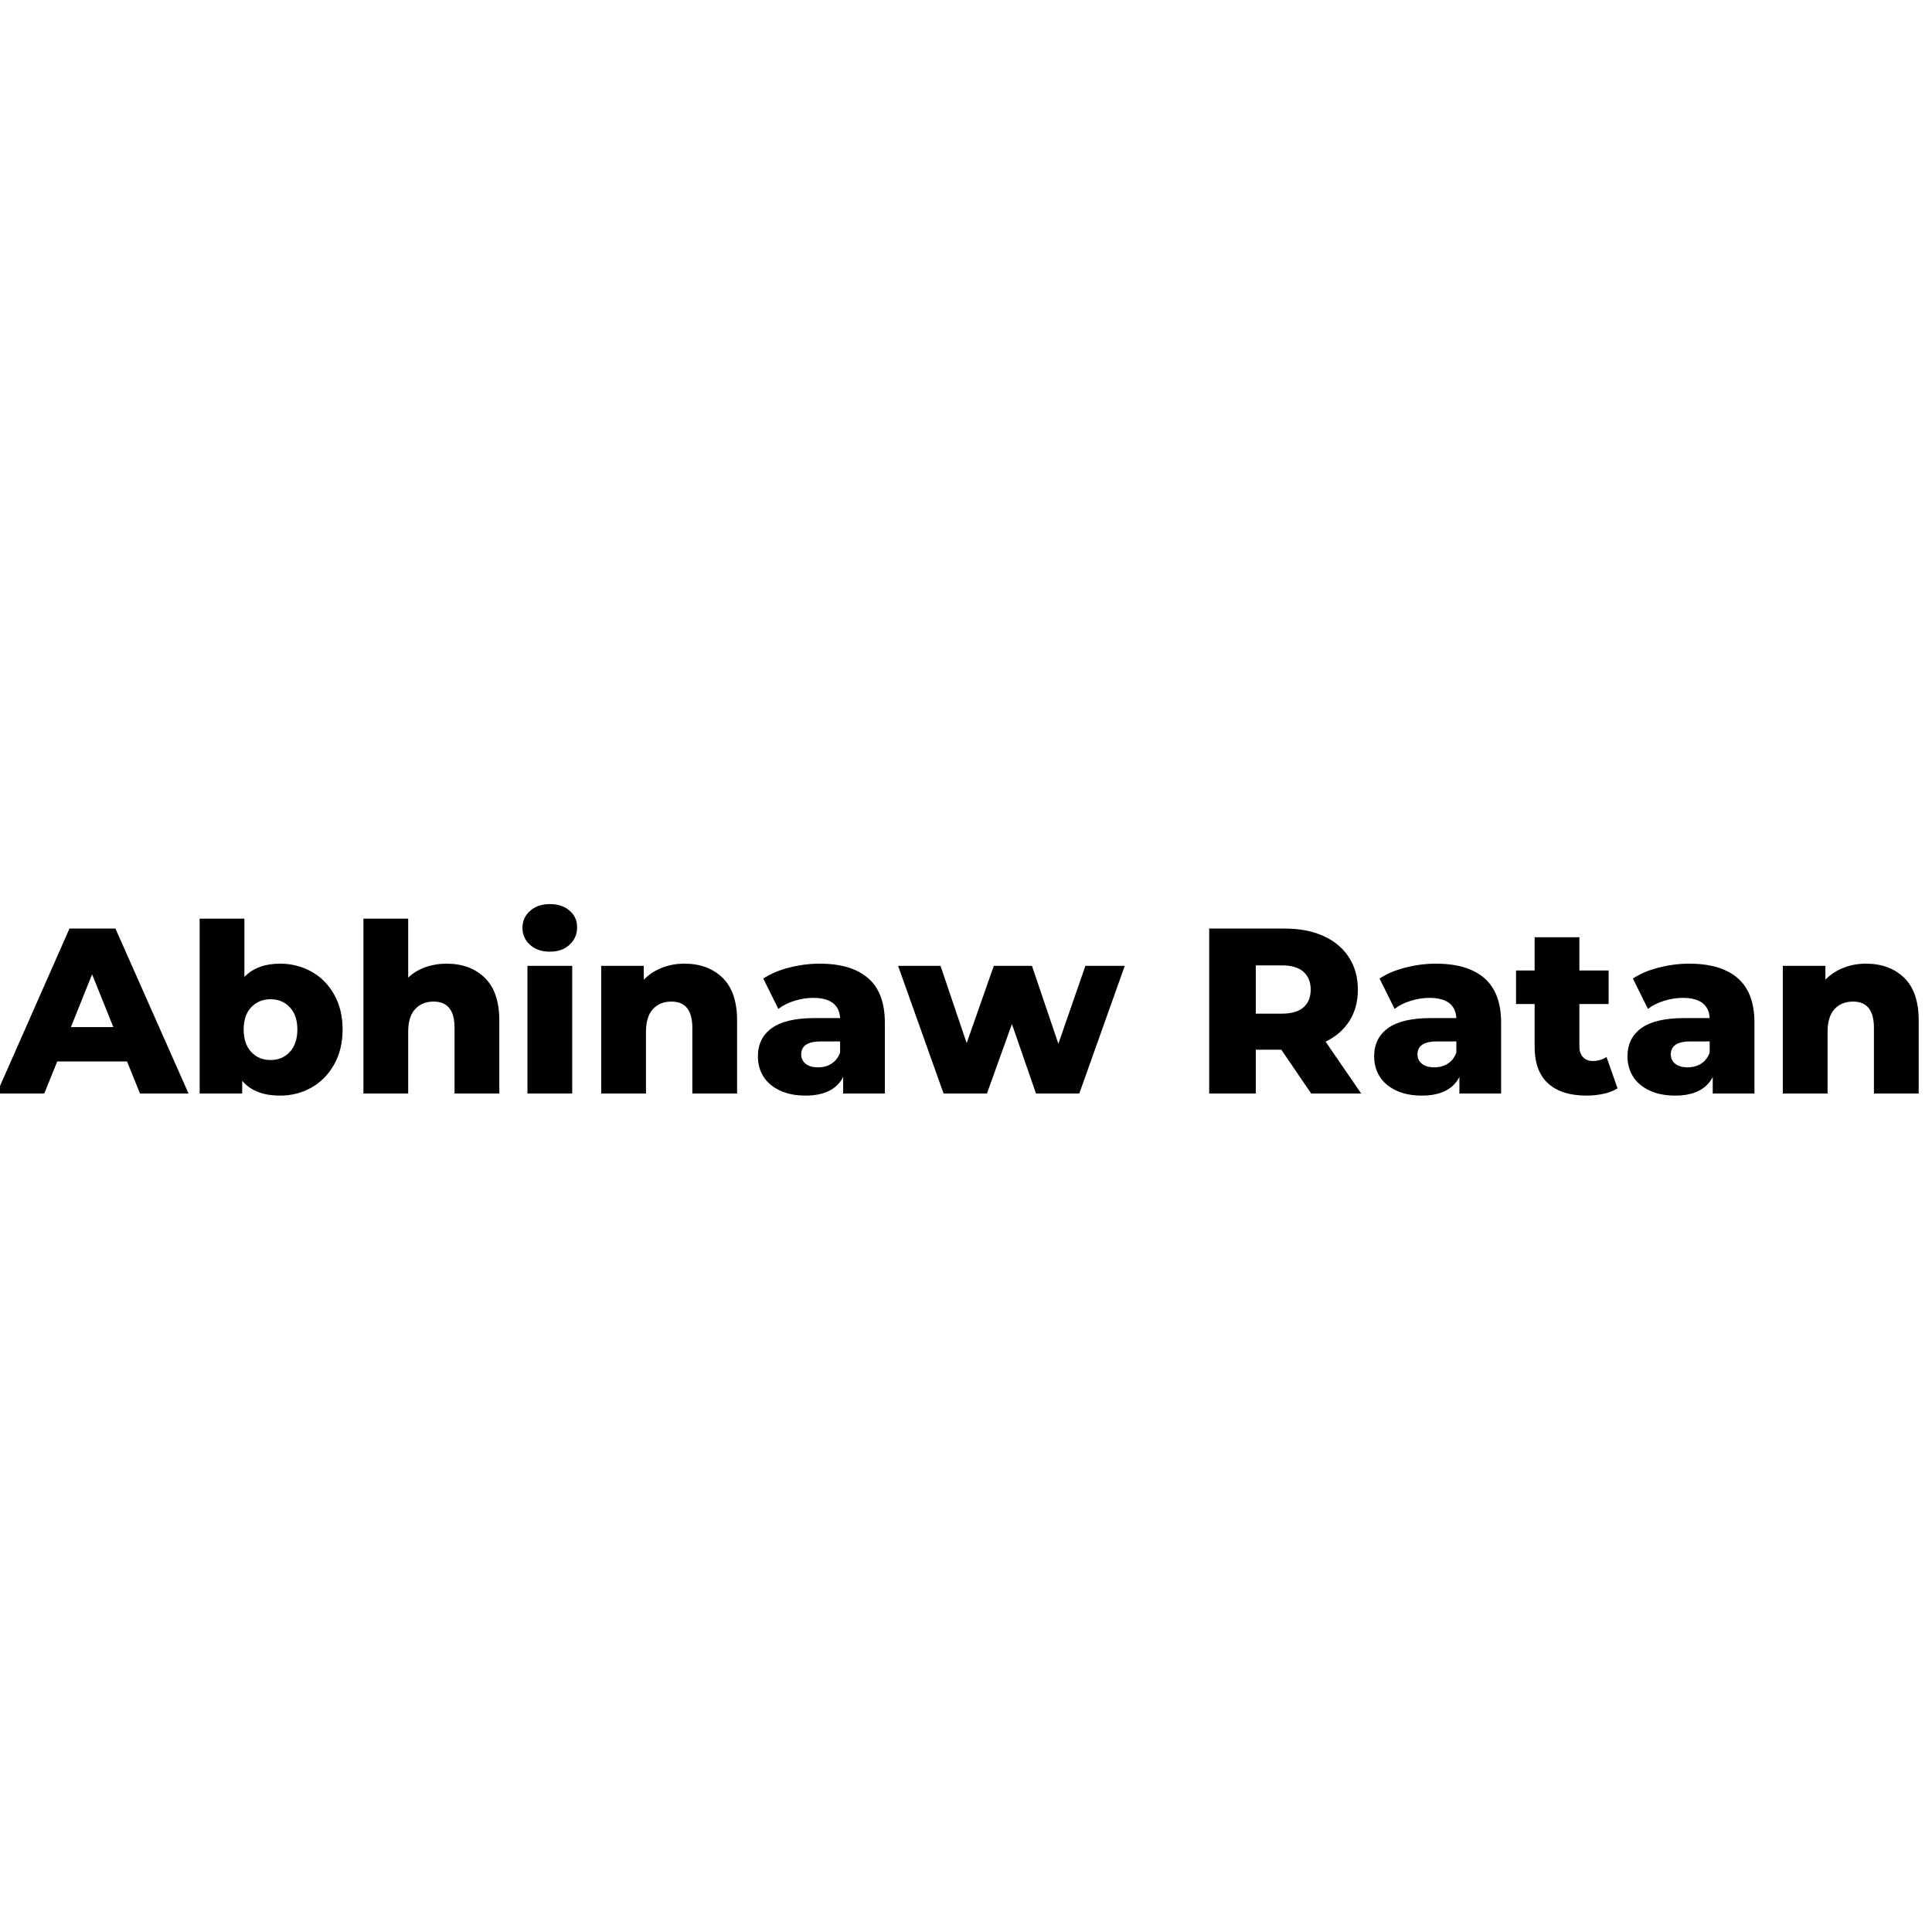 <svg xmlns="http://www.w3.org/2000/svg" xmlns:xlink="http://www.w3.org/1999/xlink" width="500" zoomAndPan="magnify" viewBox="0 0 375 375" height="500" preserveAspectRatio="xMidYMid meet" version="1.0"><defs><g/></defs><rect x="-37.5" width="450" fill="#ffffff" y="-37.5" height="450" fill-opacity="1"/><rect x="-37.5" width="450" fill="#ffffff" y="-37.5" height="450" fill-opacity="1"/><rect x="-37.5" width="450" fill="#ffffff" y="-37.5" height="450" fill-opacity="1"/><g fill="#000000" fill-opacity="1"><g transform="translate(0, 212.25)"><g><path d="M 24.656 -6.219 L 11.109 -6.219 L 8.594 0 L -0.641 0 L 13.484 -32.016 L 22.406 -32.016 L 36.594 0 L 27.172 0 Z M 22 -12.891 L 17.875 -23.141 L 13.766 -12.891 Z M 22 -12.891 "/></g></g></g><g fill="#000000" fill-opacity="1"><g transform="translate(35.953, 212.25)"><g><path d="M 18.391 -25.203 C 20.641 -25.203 22.688 -24.68 24.531 -23.641 C 26.375 -22.609 27.836 -21.125 28.922 -19.188 C 30.004 -17.25 30.547 -15 30.547 -12.438 C 30.547 -9.875 30.004 -7.617 28.922 -5.672 C 27.836 -3.723 26.375 -2.223 24.531 -1.172 C 22.688 -0.117 20.641 0.406 18.391 0.406 C 15.117 0.406 12.676 -0.551 11.062 -2.469 L 11.062 0 L 2.797 0 L 2.797 -33.938 L 11.484 -33.938 L 11.484 -22.641 C 13.16 -24.348 15.461 -25.203 18.391 -25.203 Z M 16.562 -6.5 C 18.082 -6.5 19.328 -7.023 20.297 -8.078 C 21.273 -9.129 21.766 -10.582 21.766 -12.438 C 21.766 -14.27 21.273 -15.703 20.297 -16.734 C 19.328 -17.773 18.082 -18.297 16.562 -18.297 C 15.031 -18.297 13.773 -17.773 12.797 -16.734 C 11.828 -15.703 11.344 -14.27 11.344 -12.438 C 11.344 -10.582 11.828 -9.129 12.797 -8.078 C 13.773 -7.023 15.031 -6.5 16.562 -6.5 Z M 16.562 -6.5 "/></g></g></g><g fill="#000000" fill-opacity="1"><g transform="translate(67.744, 212.25)"><g><path d="M 18.938 -25.203 C 22.008 -25.203 24.484 -24.285 26.359 -22.453 C 28.234 -20.629 29.172 -17.867 29.172 -14.172 L 29.172 0 L 20.484 0 L 20.484 -12.766 C 20.484 -16.148 19.129 -17.844 16.422 -17.844 C 14.922 -17.844 13.723 -17.352 12.828 -16.375 C 11.93 -15.395 11.484 -13.93 11.484 -11.984 L 11.484 0 L 2.797 0 L 2.797 -33.938 L 11.484 -33.938 L 11.484 -22.5 C 12.422 -23.383 13.531 -24.055 14.812 -24.516 C 16.094 -24.973 17.469 -25.203 18.938 -25.203 Z M 18.938 -25.203 "/></g></g></g><g fill="#000000" fill-opacity="1"><g transform="translate(99.58, 212.25)"><g><path d="M 2.797 -24.781 L 11.484 -24.781 L 11.484 0 L 2.797 0 Z M 7.141 -27.531 C 5.555 -27.531 4.273 -27.973 3.297 -28.859 C 2.316 -29.742 1.828 -30.844 1.828 -32.156 C 1.828 -33.469 2.316 -34.562 3.297 -35.438 C 4.273 -36.32 5.555 -36.766 7.141 -36.766 C 8.723 -36.766 10 -36.344 10.969 -35.5 C 11.945 -34.664 12.438 -33.594 12.438 -32.281 C 12.438 -30.914 11.945 -29.781 10.969 -28.875 C 10 -27.977 8.723 -27.531 7.141 -27.531 Z M 7.141 -27.531 "/></g></g></g><g fill="#000000" fill-opacity="1"><g transform="translate(113.897, 212.25)"><g><path d="M 18.938 -25.203 C 22.008 -25.203 24.484 -24.285 26.359 -22.453 C 28.234 -20.629 29.172 -17.867 29.172 -14.172 L 29.172 0 L 20.484 0 L 20.484 -12.766 C 20.484 -16.148 19.129 -17.844 16.422 -17.844 C 14.922 -17.844 13.723 -17.352 12.828 -16.375 C 11.93 -15.395 11.484 -13.93 11.484 -11.984 L 11.484 0 L 2.797 0 L 2.797 -24.781 L 11.062 -24.781 L 11.062 -22.094 C 12.039 -23.094 13.203 -23.859 14.547 -24.391 C 15.891 -24.93 17.352 -25.203 18.938 -25.203 Z M 18.938 -25.203 "/></g></g></g><g fill="#000000" fill-opacity="1"><g transform="translate(145.733, 212.25)"><g><path d="M 13.359 -25.203 C 17.473 -25.203 20.609 -24.266 22.766 -22.391 C 24.93 -20.516 26.016 -17.641 26.016 -13.766 L 26.016 0 L 17.922 0 L 17.922 -3.203 C 16.672 -0.797 14.234 0.406 10.609 0.406 C 8.691 0.406 7.031 0.07 5.625 -0.594 C 4.219 -1.258 3.156 -2.164 2.438 -3.312 C 1.727 -4.457 1.375 -5.758 1.375 -7.219 C 1.375 -9.57 2.27 -11.395 4.062 -12.688 C 5.863 -13.988 8.641 -14.641 12.391 -14.641 L 17.328 -14.641 C 17.18 -17.254 15.43 -18.562 12.078 -18.562 C 10.891 -18.562 9.68 -18.367 8.453 -17.984 C 7.234 -17.609 6.195 -17.086 5.344 -16.422 L 2.422 -22.312 C 3.797 -23.227 5.461 -23.938 7.422 -24.438 C 9.391 -24.945 11.367 -25.203 13.359 -25.203 Z M 13.031 -5.078 C 14.039 -5.078 14.926 -5.32 15.688 -5.812 C 16.445 -6.301 16.992 -7.016 17.328 -7.953 L 17.328 -10.109 L 13.578 -10.109 C 11.047 -10.109 9.781 -9.27 9.781 -7.594 C 9.781 -6.832 10.07 -6.223 10.656 -5.766 C 11.238 -5.305 12.031 -5.078 13.031 -5.078 Z M 13.031 -5.078 "/></g></g></g><g fill="#000000" fill-opacity="1"><g transform="translate(174.459, 212.25)"><g><path d="M 43.859 -24.781 L 35.031 0 L 26.625 0 L 21.953 -13.484 L 17.109 0 L 8.688 0 L -0.141 -24.781 L 8.094 -24.781 L 13.172 -9.781 L 18.438 -24.781 L 25.844 -24.781 L 30.969 -9.656 L 36.219 -24.781 Z M 43.859 -24.781 "/></g></g></g><g fill="#000000" fill-opacity="1"><g transform="translate(218.188, 212.25)"><g/></g></g><g fill="#000000" fill-opacity="1"><g transform="translate(231.499, 212.25)"><g><path d="M 17.203 -8.5 L 12.25 -8.5 L 12.25 0 L 3.203 0 L 3.203 -32.016 L 17.844 -32.016 C 20.738 -32.016 23.25 -31.535 25.375 -30.578 C 27.508 -29.617 29.156 -28.242 30.312 -26.453 C 31.477 -24.672 32.062 -22.578 32.062 -20.172 C 32.062 -17.848 31.52 -15.828 30.438 -14.109 C 29.352 -12.391 27.805 -11.039 25.797 -10.062 L 32.703 0 L 23 0 Z M 22.906 -20.172 C 22.906 -21.66 22.43 -22.816 21.484 -23.641 C 20.547 -24.461 19.145 -24.875 17.281 -24.875 L 12.25 -24.875 L 12.25 -15.5 L 17.281 -15.5 C 19.145 -15.5 20.547 -15.898 21.484 -16.703 C 22.43 -17.516 22.906 -18.672 22.906 -20.172 Z M 22.906 -20.172 "/></g></g></g><g fill="#000000" fill-opacity="1"><g transform="translate(265.348, 212.25)"><g><path d="M 13.359 -25.203 C 17.473 -25.203 20.609 -24.266 22.766 -22.391 C 24.93 -20.516 26.016 -17.641 26.016 -13.766 L 26.016 0 L 17.922 0 L 17.922 -3.203 C 16.672 -0.797 14.234 0.406 10.609 0.406 C 8.691 0.406 7.031 0.07 5.625 -0.594 C 4.219 -1.258 3.156 -2.164 2.438 -3.312 C 1.727 -4.457 1.375 -5.758 1.375 -7.219 C 1.375 -9.57 2.27 -11.395 4.062 -12.688 C 5.863 -13.988 8.641 -14.641 12.391 -14.641 L 17.328 -14.641 C 17.18 -17.254 15.43 -18.562 12.078 -18.562 C 10.891 -18.562 9.68 -18.367 8.453 -17.984 C 7.234 -17.609 6.195 -17.086 5.344 -16.422 L 2.422 -22.312 C 3.797 -23.227 5.461 -23.938 7.422 -24.438 C 9.391 -24.945 11.367 -25.203 13.359 -25.203 Z M 13.031 -5.078 C 14.039 -5.078 14.926 -5.32 15.688 -5.812 C 16.445 -6.301 16.992 -7.016 17.328 -7.953 L 17.328 -10.109 L 13.578 -10.109 C 11.047 -10.109 9.781 -9.27 9.781 -7.594 C 9.781 -6.832 10.07 -6.223 10.656 -5.766 C 11.238 -5.305 12.031 -5.078 13.031 -5.078 Z M 13.031 -5.078 "/></g></g></g><g fill="#000000" fill-opacity="1"><g transform="translate(294.074, 212.25)"><g><path d="M 19.891 -1 C 19.16 -0.539 18.27 -0.191 17.219 0.047 C 16.164 0.285 15.047 0.406 13.859 0.406 C 10.629 0.406 8.145 -0.383 6.406 -1.969 C 4.664 -3.551 3.797 -5.914 3.797 -9.062 L 3.797 -17.375 L 0.188 -17.375 L 0.188 -23.875 L 3.797 -23.875 L 3.797 -30.328 L 12.484 -30.328 L 12.484 -23.875 L 18.156 -23.875 L 18.156 -17.375 L 12.484 -17.375 L 12.484 -9.141 C 12.484 -8.266 12.719 -7.57 13.188 -7.062 C 13.664 -6.562 14.301 -6.312 15.094 -6.312 C 16.102 -6.312 16.988 -6.57 17.75 -7.094 Z M 19.891 -1 "/></g></g></g><g fill="#000000" fill-opacity="1"><g transform="translate(314.52, 212.25)"><g><path d="M 13.359 -25.203 C 17.473 -25.203 20.609 -24.266 22.766 -22.391 C 24.93 -20.516 26.016 -17.641 26.016 -13.766 L 26.016 0 L 17.922 0 L 17.922 -3.203 C 16.672 -0.797 14.234 0.406 10.609 0.406 C 8.691 0.406 7.031 0.07 5.625 -0.594 C 4.219 -1.258 3.156 -2.164 2.438 -3.312 C 1.727 -4.457 1.375 -5.758 1.375 -7.219 C 1.375 -9.57 2.27 -11.395 4.062 -12.688 C 5.863 -13.988 8.641 -14.641 12.391 -14.641 L 17.328 -14.641 C 17.18 -17.254 15.43 -18.562 12.078 -18.562 C 10.891 -18.562 9.68 -18.367 8.453 -17.984 C 7.234 -17.609 6.195 -17.086 5.344 -16.422 L 2.422 -22.312 C 3.797 -23.227 5.461 -23.938 7.422 -24.438 C 9.391 -24.945 11.367 -25.203 13.359 -25.203 Z M 13.031 -5.078 C 14.039 -5.078 14.926 -5.32 15.688 -5.812 C 16.445 -6.301 16.992 -7.016 17.328 -7.953 L 17.328 -10.109 L 13.578 -10.109 C 11.047 -10.109 9.781 -9.27 9.781 -7.594 C 9.781 -6.832 10.07 -6.223 10.656 -5.766 C 11.238 -5.305 12.031 -5.078 13.031 -5.078 Z M 13.031 -5.078 "/></g></g></g><g fill="#000000" fill-opacity="1"><g transform="translate(343.246, 212.25)"><g><path d="M 18.938 -25.203 C 22.008 -25.203 24.484 -24.285 26.359 -22.453 C 28.234 -20.629 29.172 -17.867 29.172 -14.172 L 29.172 0 L 20.484 0 L 20.484 -12.766 C 20.484 -16.148 19.129 -17.844 16.422 -17.844 C 14.922 -17.844 13.723 -17.352 12.828 -16.375 C 11.93 -15.395 11.484 -13.93 11.484 -11.984 L 11.484 0 L 2.797 0 L 2.797 -24.781 L 11.062 -24.781 L 11.062 -22.094 C 12.039 -23.094 13.203 -23.859 14.547 -24.391 C 15.891 -24.93 17.352 -25.203 18.938 -25.203 Z M 18.938 -25.203 "/></g></g></g></svg>